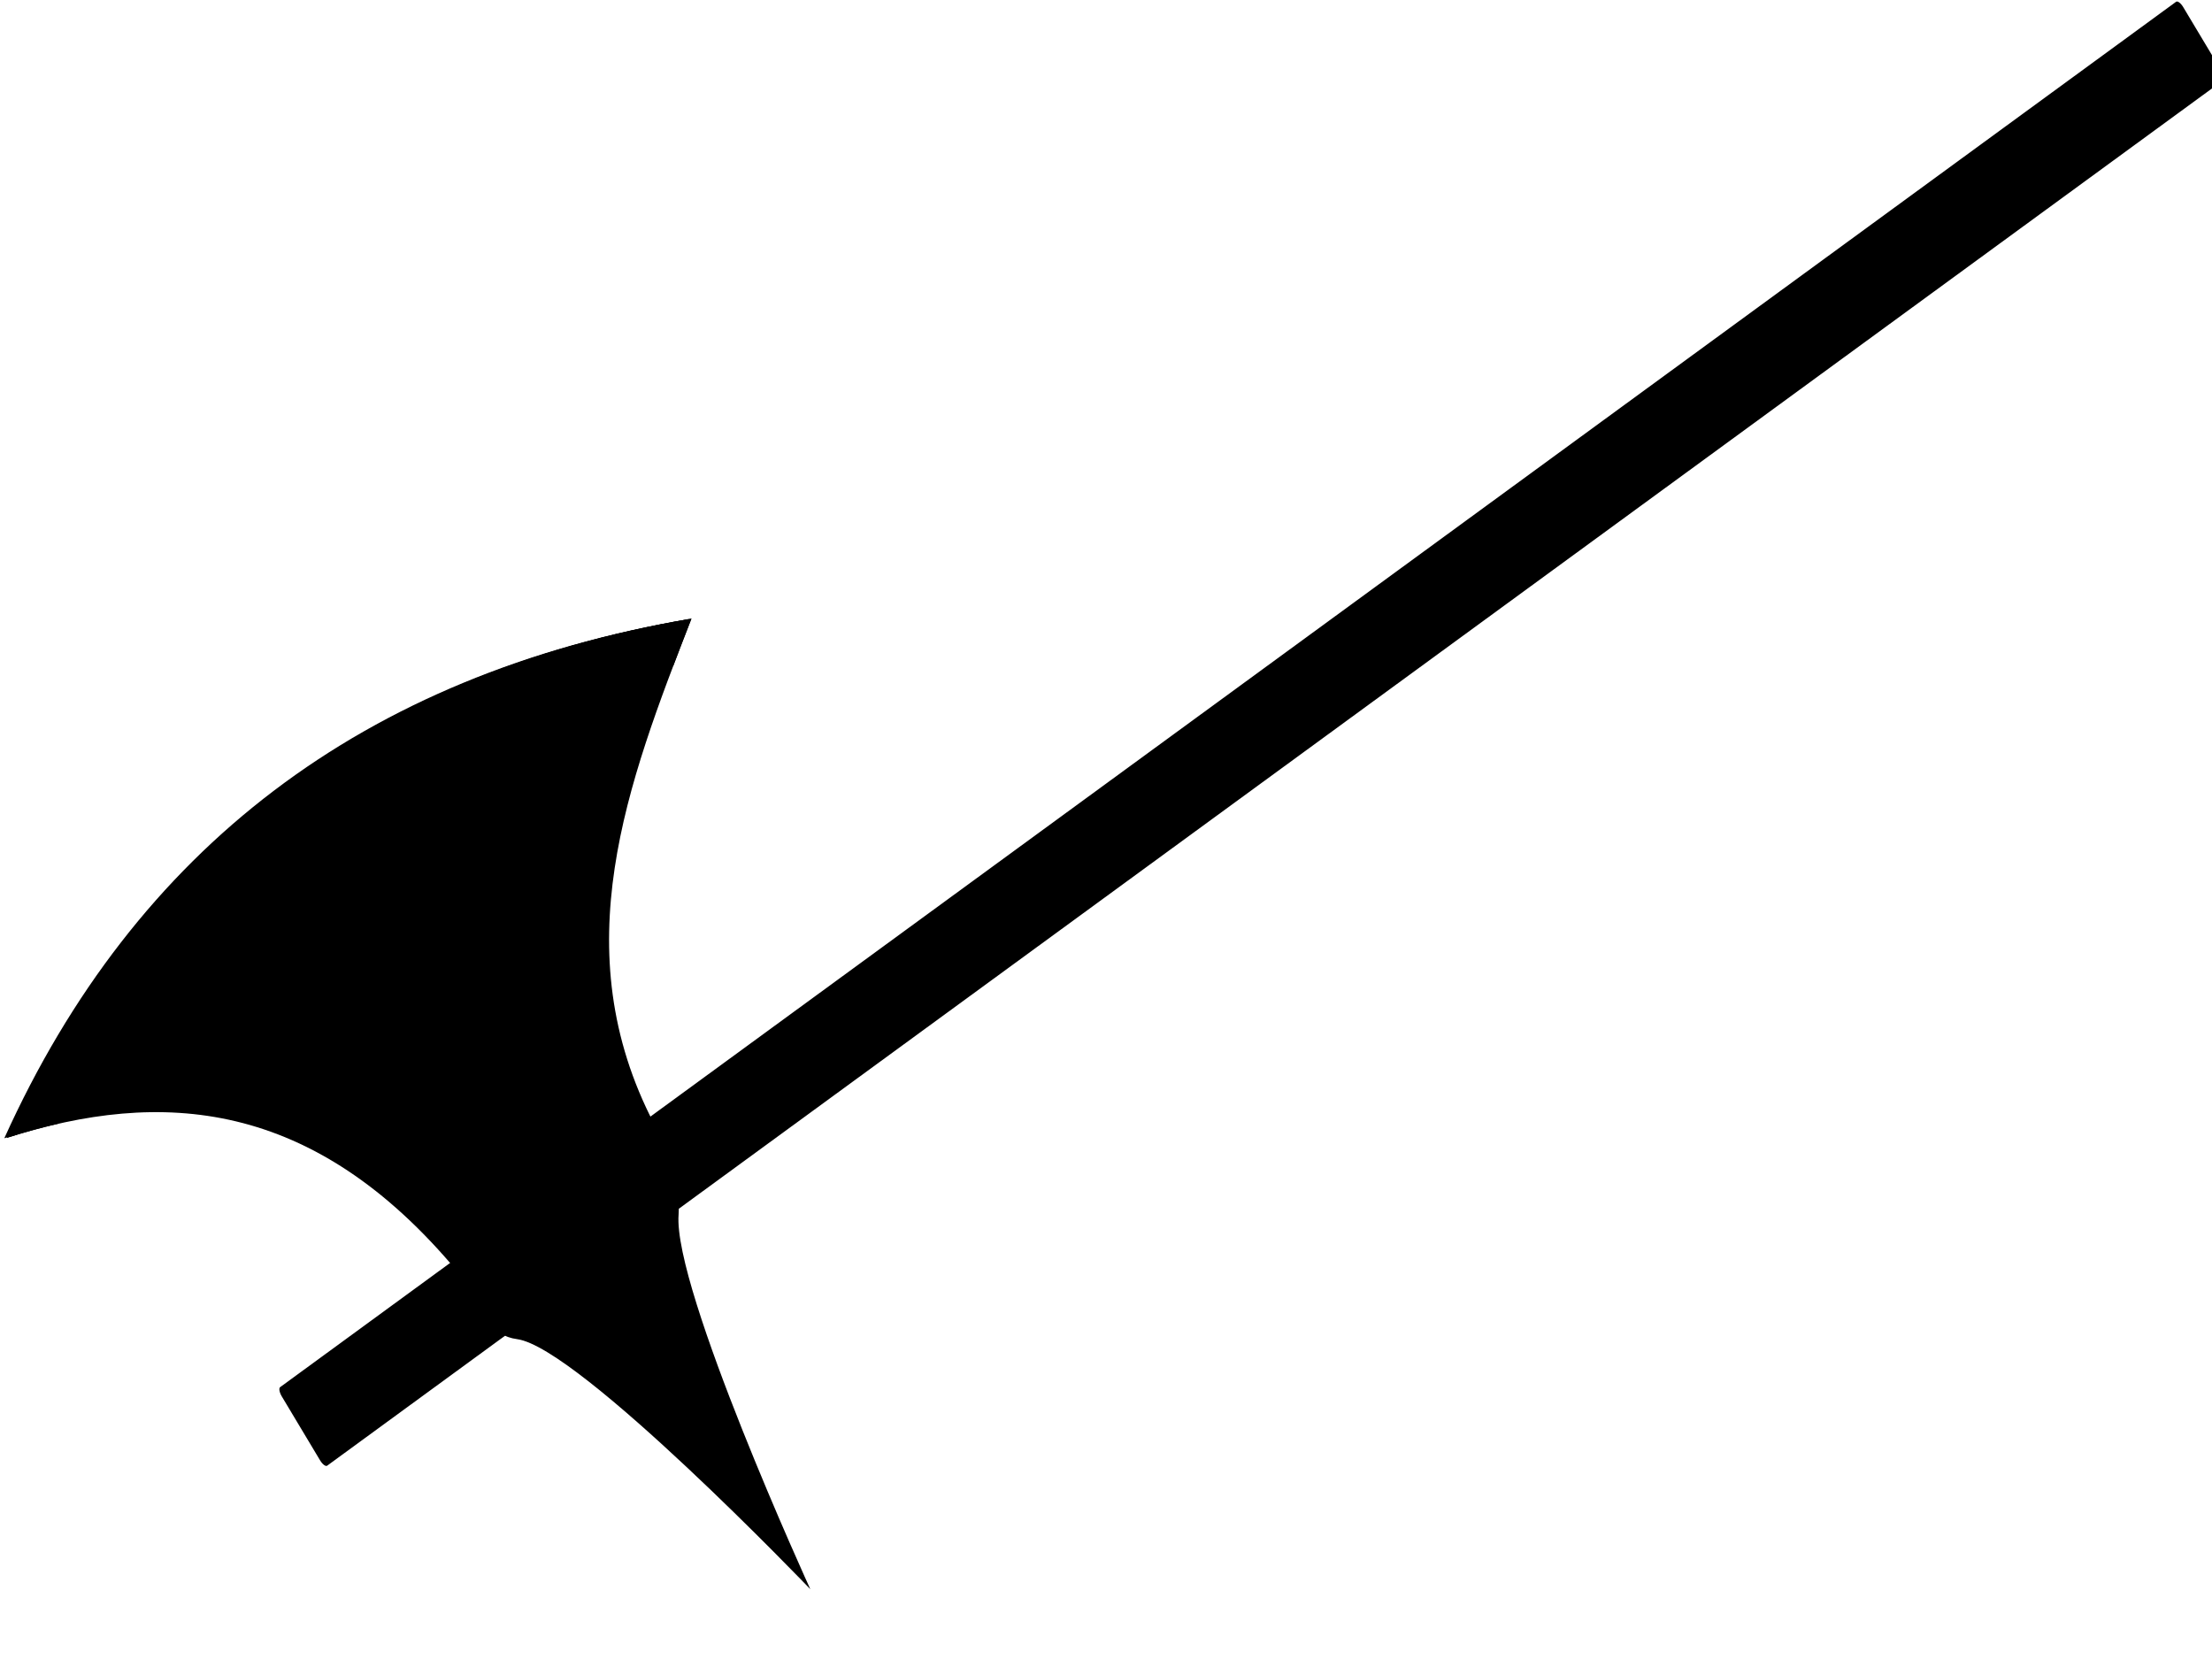 <?xml version="1.0" encoding="UTF-8" standalone="no"?>
<svg
   xmlns:dc="http://purl.org/dc/elements/1.1/"
   xmlns:cc="http://creativecommons.org/ns#"
   xmlns:rdf="http://www.w3.org/1999/02/22-rdf-syntax-ns#"
   xmlns:svg="http://www.w3.org/2000/svg"
   xmlns="http://www.w3.org/2000/svg"
   xmlns:sodipodi="http://sodipodi.sourceforge.net/DTD/sodipodi-0.dtd"
   xmlns:inkscape="http://www.inkscape.org/namespaces/inkscape"
   viewBox="0 0 640 480"
   version="1.1"
   id="svg36"
   sodipodi:docname="Axe.svg"
   inkscape:version="0.92.2 (5c3e80d, 2017-08-06)">
  <defs
     id="defs40" />
  <sodipodi:namedview
     pagecolor="#ffffff"
     bordercolor="#666666"
     borderopacity="1"
     objecttolerance="10"
     gridtolerance="10"
     guidetolerance="10"
     inkscape:pageopacity="0"
     inkscape:pageshadow="2"
     inkscape:window-width="1680"
     inkscape:window-height="987"
     id="namedview38"
     showgrid="false"
     inkscape:zoom="0.44375"
     inkscape:cx="320"
     inkscape:cy="240"
     inkscape:window-x="-8"
     inkscape:window-y="-8"
     inkscape:window-maximized="1"
     inkscape:current-layer="g34" />
  <g
     id="g34"
     transform="translate(87.887,-4.507)"
     style="stroke:#000000">
    <g
       id="g8"
       style="stroke-linecap:round;stroke-linejoin:round"
       transform="matrix(1.021,0.437,0.385,-1.128,78.034,498.585)"
       inkscape:transform-center-x="-3.1527988"
       inkscape:transform-center-y="-82.62406">
      <path
         d="m -98.367,41.703 14.833,-10.616 c 0.95,-0.68 1.941,-0.91 2.223,-0.516 L 270.559,522.23 c 0.282,0.394 -0.256,1.258 -1.206,1.938 l -14.833,10.616 c -0.95,0.68 -1.941,0.91 -2.223,0.516 L -99.573,43.64 c -0.282,-0.394 0.256,-1.258 1.206,-1.938 z"
         id="path6"
         inkscape:connector-curvature="0"
         style="stroke-width:0" />
    </g>
    <g
       id="g32"
       style="stroke-width:0"
       transform="matrix(0.766,0.303,0.276,-0.841,-98.856,368.263)">
      <path
         d="M 216.87,123.83 C 167.289,166.051 170.441,224.15 173.774,282.3 71.204,226.155 13.914,145.98 1.894,41.76 48.101,75.337 99.913,90.624 167.244,55.255"
         id="path10"
         inkscape:connector-curvature="0" />
      <path
         d="m 320.01,1.077 c 0,0 -78.949,74.936 -85.15,98.212 -4.985,18.711 -26.314,-1.812 -37.445,-17.657 -11.131,-15.845 -21.745,-44.018 -2.864,-39.723 21.542,4.9 125.46,-40.832 125.46,-40.832 z"
         id="path12"
         inkscape:connector-curvature="0"
         style="stroke-linecap:round;stroke-linejoin:round" />
      <path
         d="m 156.58,42.154 19.896,-15.227 67.441,93.931 -20.484,14.389"
         id="path14"
         inkscape:connector-curvature="0" />
      <path
         d="m 214.42,118.27 9.883,11.995"
         id="path16"
         inkscape:connector-curvature="0" />
      <path
         d="m 1.888,41.763 c 12.021,104.21 69.323,184.4 171.89,240.54 -0.318,-5.556 -0.64,-11.109 -0.909,-16.649 -87.886,-52.034 -139.72,-123.2 -155.51,-213.5 -5.234,-3.209 -10.386,-6.692 -15.471,-10.387 z"
         id="path18"
         inkscape:connector-curvature="0" />
      <rect
         transform="matrix(0.341,-0.24,0.231,0.329,174.23,150.92)"
         x="98.076"
         y="-205.03"
         width="20"
         height="211.43"
         rx="3.755"
         ry="1.396"
         id="rect20"
         style="stroke-linecap:round;stroke-linejoin:round" />
      <path
         d="m 179.01,132.16 c -29.249,24.91 -27.376,59.203 -25.398,93.528 -60.537,-33.162 -94.363,-80.499 -101.48,-142.01 27.274,19.828 57.851,28.863 97.578,8.001"
         id="path22"
         inkscape:connector-curvature="0" />
      <path
         d="m 163.78,137.43 c -22.829,19.443 -21.368,46.209 -19.823,73 C 96.708,184.547 70.306,147.6 64.751,99.59 c 21.288,15.476 45.153,22.528 76.161,6.245"
         id="path24"
         inkscape:connector-curvature="0" />
      <rect
         transform="matrix(0.267,-0.187,0.296,0.421,107.86,168.64)"
         x="402.8"
         y="-143.2"
         width="20"
         height="211.43"
         rx="3.755"
         ry="1.396"
         id="rect26"
         style="stroke-linecap:round;stroke-linejoin:round" />
      <path
         d="m 1.058,41.322 c 12.022,104.21 69.323,184.4 171.89,240.54 -0.077,-1.352 -0.159,-2.705 -0.236,-4.056 -98.338,-55.122 -154.05,-132.88 -167.12,-233.27 -1.518,-1.056 -3.033,-2.123 -4.538,-3.217 z"
         id="path28"
         inkscape:connector-curvature="0" />
      <rect
         transform="matrix(0.267,-0.187,0.306,0.436,90.5,176.19)"
         x="402.8"
         y="-135.73"
         width="20"
         height="211.43"
         rx="3.755"
         ry="1.396"
         id="rect30"
         style="stroke-linecap:round;stroke-linejoin:round" />
    </g>
  </g>
</svg>
